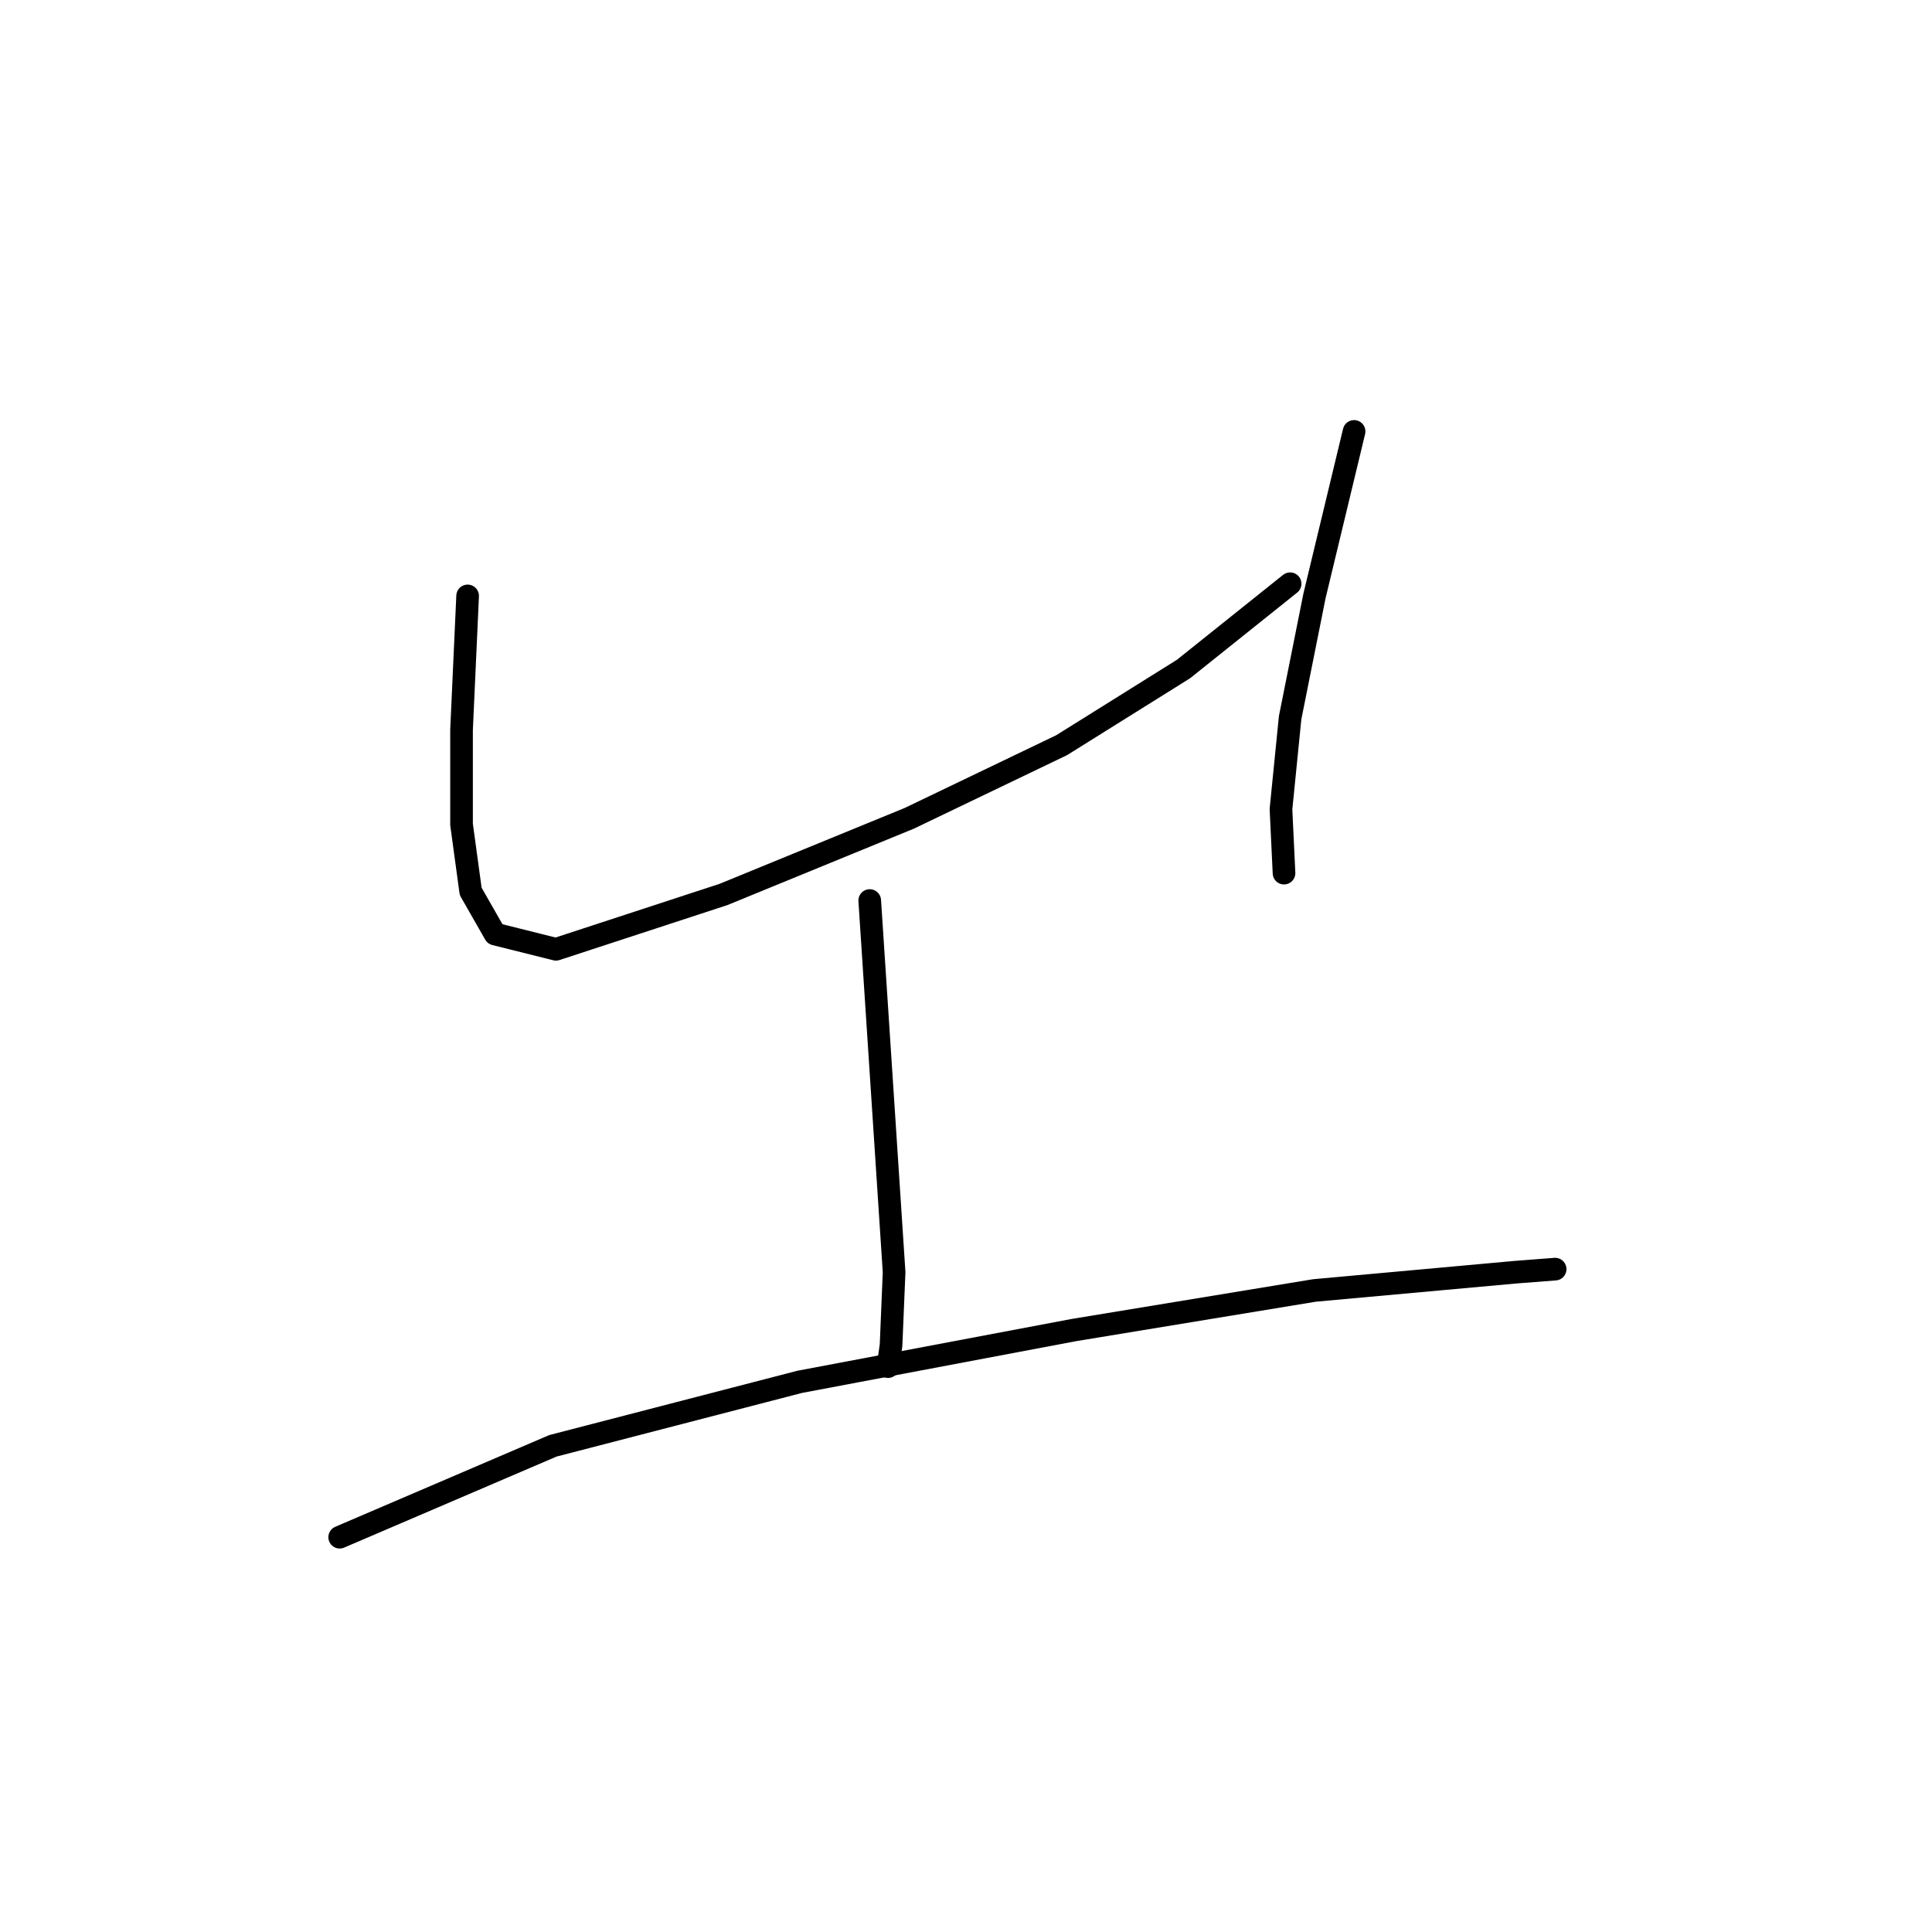 <?xml version="1.0" standalone="no"?>
    <svg width="256" height="256" xmlns="http://www.w3.org/2000/svg" version="1.1">
    <polyline stroke="black" stroke-width="3" stroke-linecap="round" fill="transparent" stroke-linejoin="round" points="61.963 78.962 61.156 96.722 61.156 109.235 62.367 118.115 65.596 123.766 73.669 125.785 95.869 118.519 120.491 108.428 140.673 98.741 156.819 88.65 170.947 77.348 170.947 77.348 " />
        <polyline stroke="black" stroke-width="3" stroke-linecap="round" fill="transparent" stroke-linejoin="round" points="179.423 57.165 174.176 78.962 170.947 95.108 169.736 107.217 170.139 115.694 170.139 115.694 " />
        <polyline stroke="black" stroke-width="3" stroke-linecap="round" fill="transparent" stroke-linejoin="round" points="115.244 119.326 118.473 168.571 118.069 178.258 117.666 181.084 117.666 181.084 " />
        <polyline stroke="black" stroke-width="3" stroke-linecap="round" fill="transparent" stroke-linejoin="round" points="45.01 203.688 73.265 191.578 105.96 183.102 142.288 176.24 174.176 170.993 200.816 168.571 206.063 168.167 206.063 168.167 " />
        </svg>